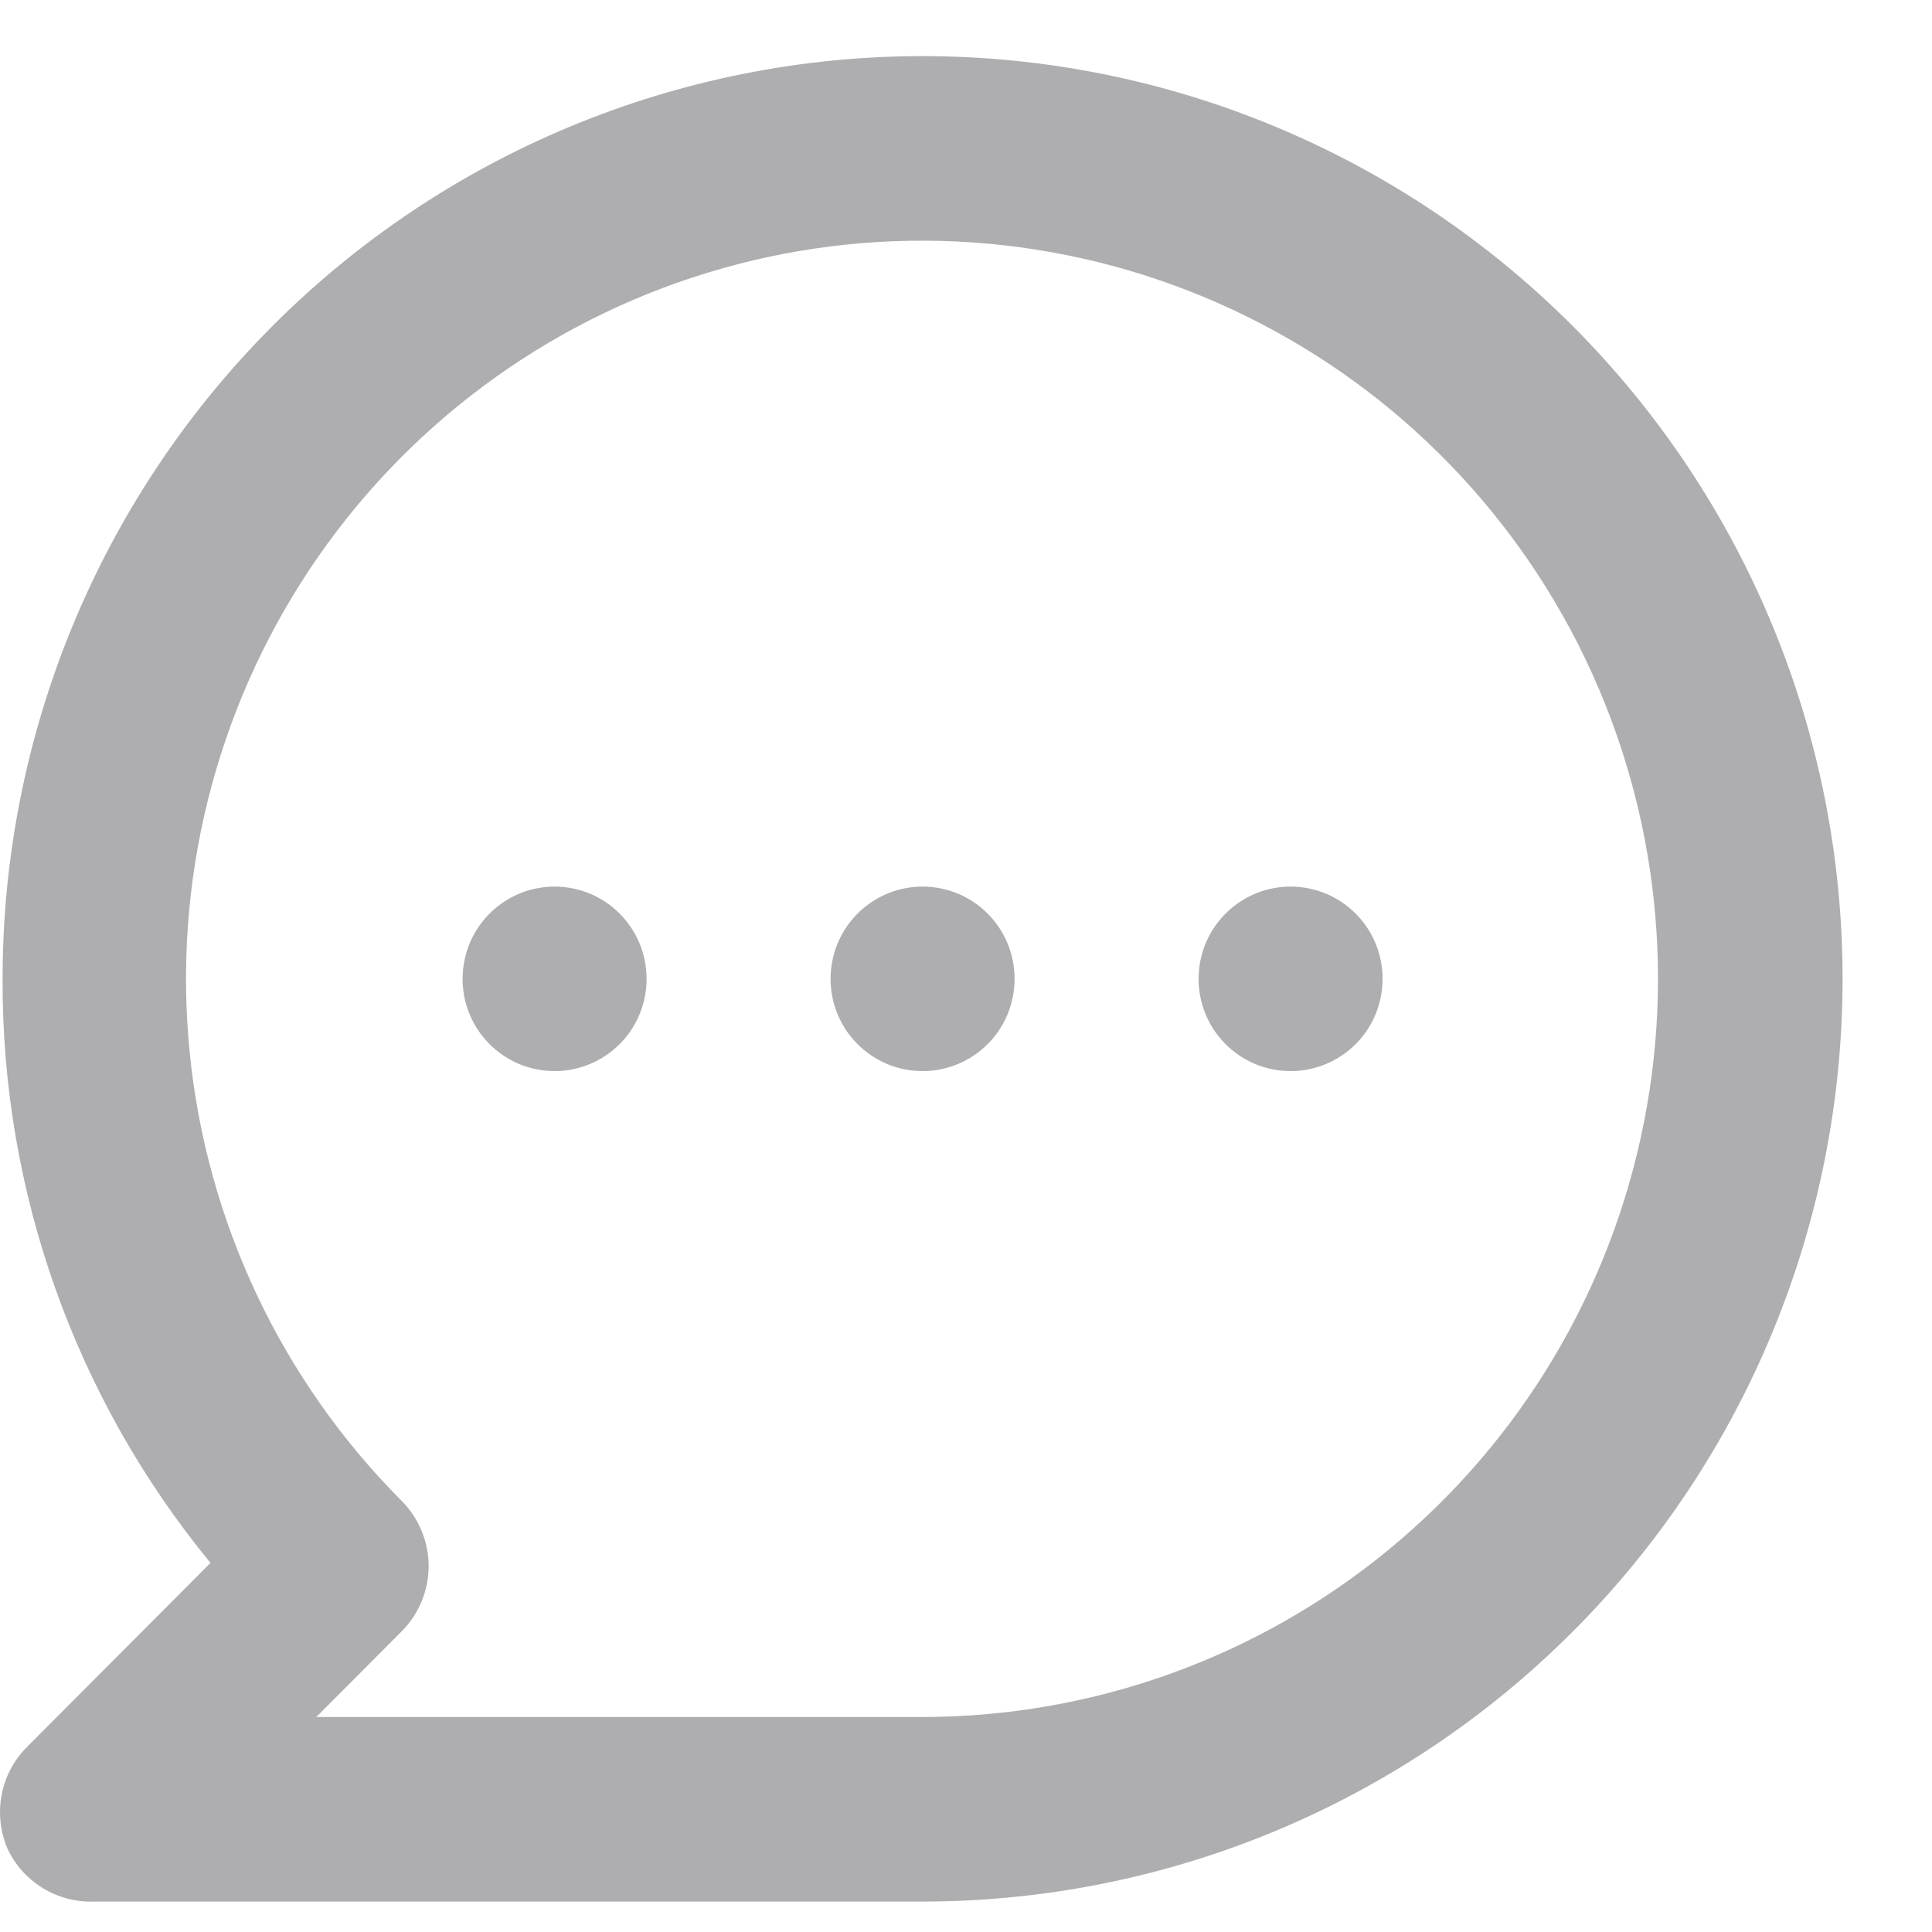 <svg width="21" height="21" viewBox="0 0 21 21" fill="none" xmlns="http://www.w3.org/2000/svg">
<path d="M6.028 9.637C5.83 9.637 5.637 9.695 5.473 9.806C5.308 9.916 5.18 10.072 5.104 10.256C5.029 10.439 5.009 10.641 5.047 10.835C5.086 11.03 5.181 11.209 5.321 11.349C5.461 11.489 5.639 11.585 5.833 11.623C6.027 11.662 6.228 11.642 6.411 11.566C6.594 11.49 6.75 11.362 6.86 11.197C6.97 11.032 7.028 10.838 7.028 10.639C7.028 10.373 6.923 10.118 6.735 9.93C6.548 9.742 6.293 9.637 6.028 9.637ZM10.028 9.637C9.83 9.637 9.637 9.695 9.473 9.806C9.308 9.916 9.18 10.072 9.104 10.256C9.029 10.439 9.009 10.641 9.047 10.835C9.086 11.03 9.181 11.209 9.321 11.349C9.461 11.489 9.639 11.585 9.833 11.623C10.027 11.662 10.228 11.642 10.411 11.566C10.594 11.49 10.75 11.362 10.86 11.197C10.97 11.032 11.028 10.838 11.028 10.639C11.028 10.373 10.923 10.118 10.735 9.93C10.548 9.742 10.293 9.637 10.028 9.637ZM14.028 9.637C13.83 9.637 13.637 9.695 13.473 9.806C13.308 9.916 13.18 10.072 13.104 10.256C13.029 10.439 13.009 10.641 13.047 10.835C13.086 11.03 13.181 11.209 13.321 11.349C13.461 11.489 13.639 11.585 13.833 11.623C14.027 11.662 14.228 11.642 14.411 11.566C14.594 11.49 14.75 11.362 14.86 11.197C14.97 11.032 15.028 10.838 15.028 10.639C15.028 10.373 14.923 10.118 14.735 9.93C14.548 9.742 14.293 9.637 14.028 9.637ZM10.028 0.61C8.715 0.61 7.415 0.87 6.201 1.374C4.988 1.878 3.886 2.616 2.957 3.548C1.082 5.429 0.028 7.98 0.028 10.639C0.019 12.956 0.819 15.201 2.288 16.988L0.288 18.994C0.149 19.135 0.055 19.314 0.018 19.509C-0.019 19.703 0.002 19.905 0.078 20.087C0.161 20.268 0.296 20.419 0.465 20.523C0.634 20.626 0.83 20.677 1.028 20.669H10.028C12.68 20.669 15.224 19.612 17.099 17.731C18.975 15.851 20.028 13.3 20.028 10.639C20.028 7.98 18.975 5.429 17.099 3.548C15.224 1.667 12.68 0.61 10.028 0.61ZM10.028 18.663H3.438L4.368 17.73C4.554 17.542 4.659 17.288 4.659 17.023C4.659 16.758 4.554 16.504 4.368 16.316C3.059 15.004 2.243 13.278 2.061 11.431C1.878 9.584 2.34 7.73 3.367 6.186C4.395 4.642 5.924 3.503 7.695 2.963C9.465 2.423 11.368 2.516 13.078 3.225C14.789 3.934 16.201 5.216 17.075 6.852C17.948 8.489 18.229 10.378 17.869 12.199C17.51 14.02 16.532 15.659 15.102 16.838C13.672 18.017 11.879 18.662 10.028 18.663Z" fill="#AEAEB1"/>
</svg>
